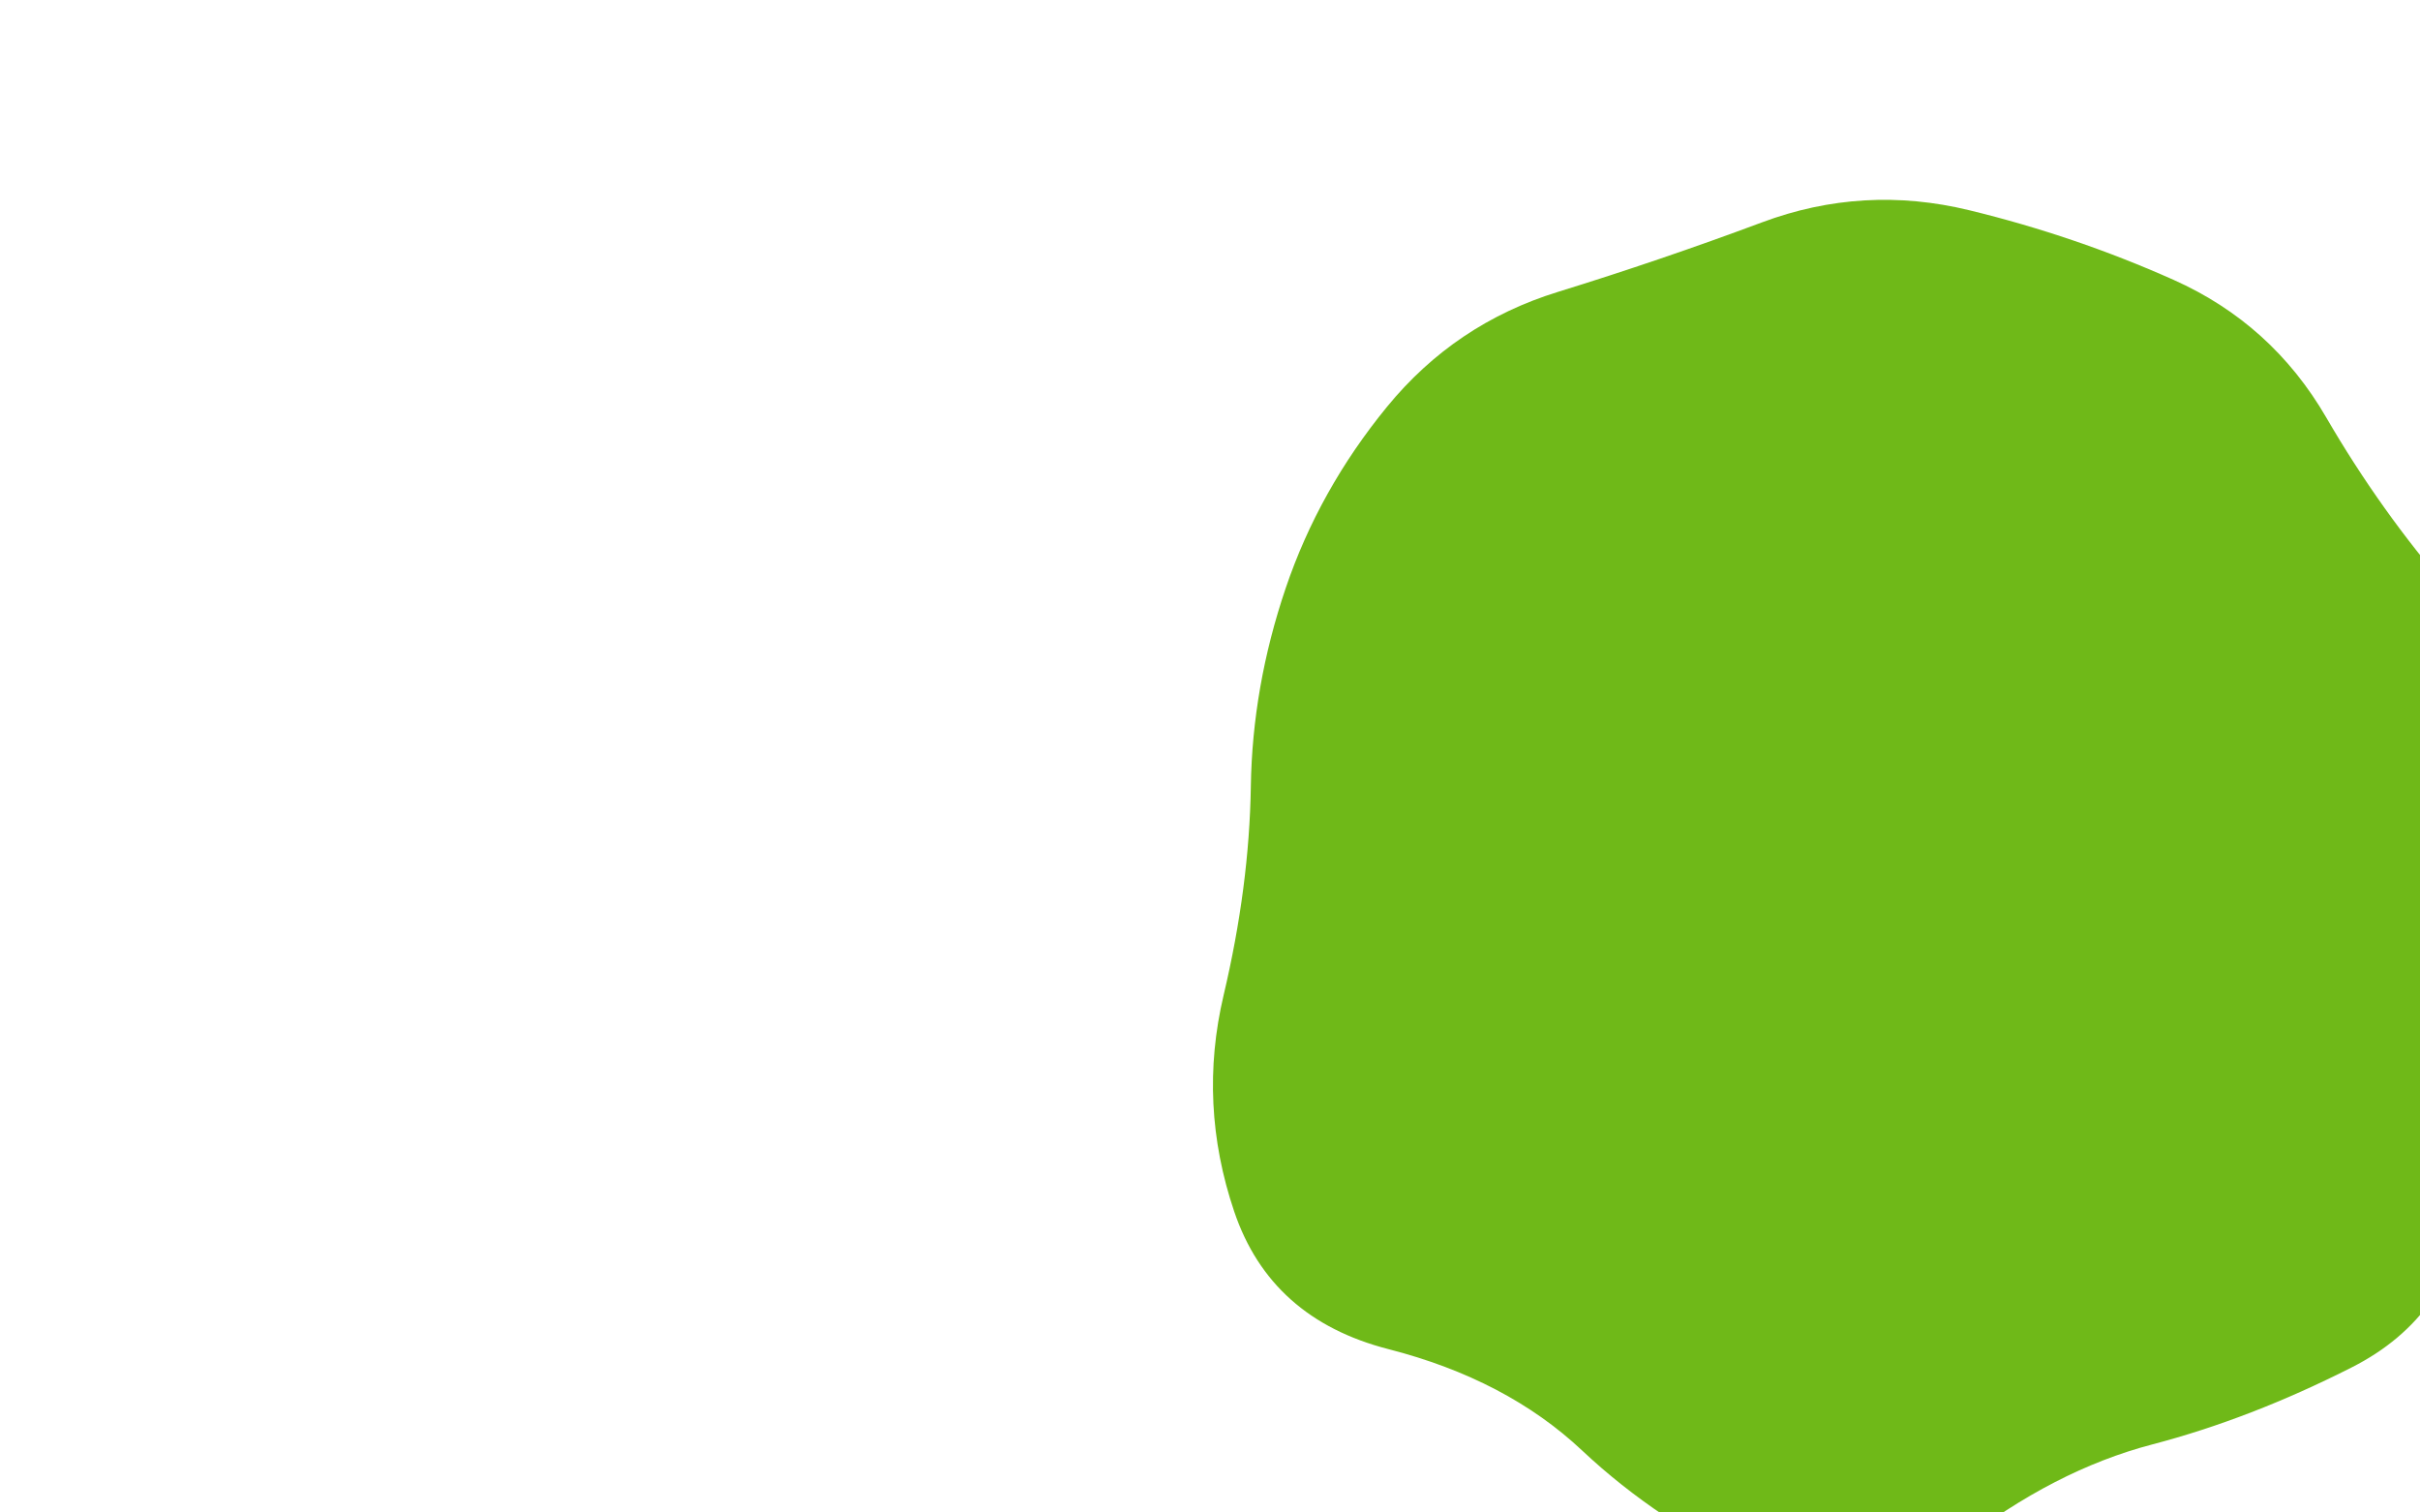 <svg viewBox="0 0 800 500" preserveAspectRatio="none" xmlns="http://www.w3.org/2000/svg" xmlns:xlink="http://www.w3.org/1999/xlink" width="100%" id="blobSvg">
  <g transform="translate(366, 43)">
    <path class="blob" d="M465.5,283Q455,316,450,354Q445,392,411.5,409Q378,426,345.5,434.5Q313,443,281.5,467.5Q250,492,216,476Q182,460,157,436.5Q132,413,93,403Q54,393,42,357.5Q30,322,38.5,286Q47,250,47.5,217Q48,184,59,151.5Q70,119,92.5,91.5Q115,64,149,53.5Q183,43,216.5,30.5Q250,18,285,26.5Q320,35,352.5,49.5Q385,64,403,95Q421,126,444,152.5Q467,179,471.5,214.5Q476,250,465.5,283Z" fill="#6FB918"></path>
  </g>
</svg>